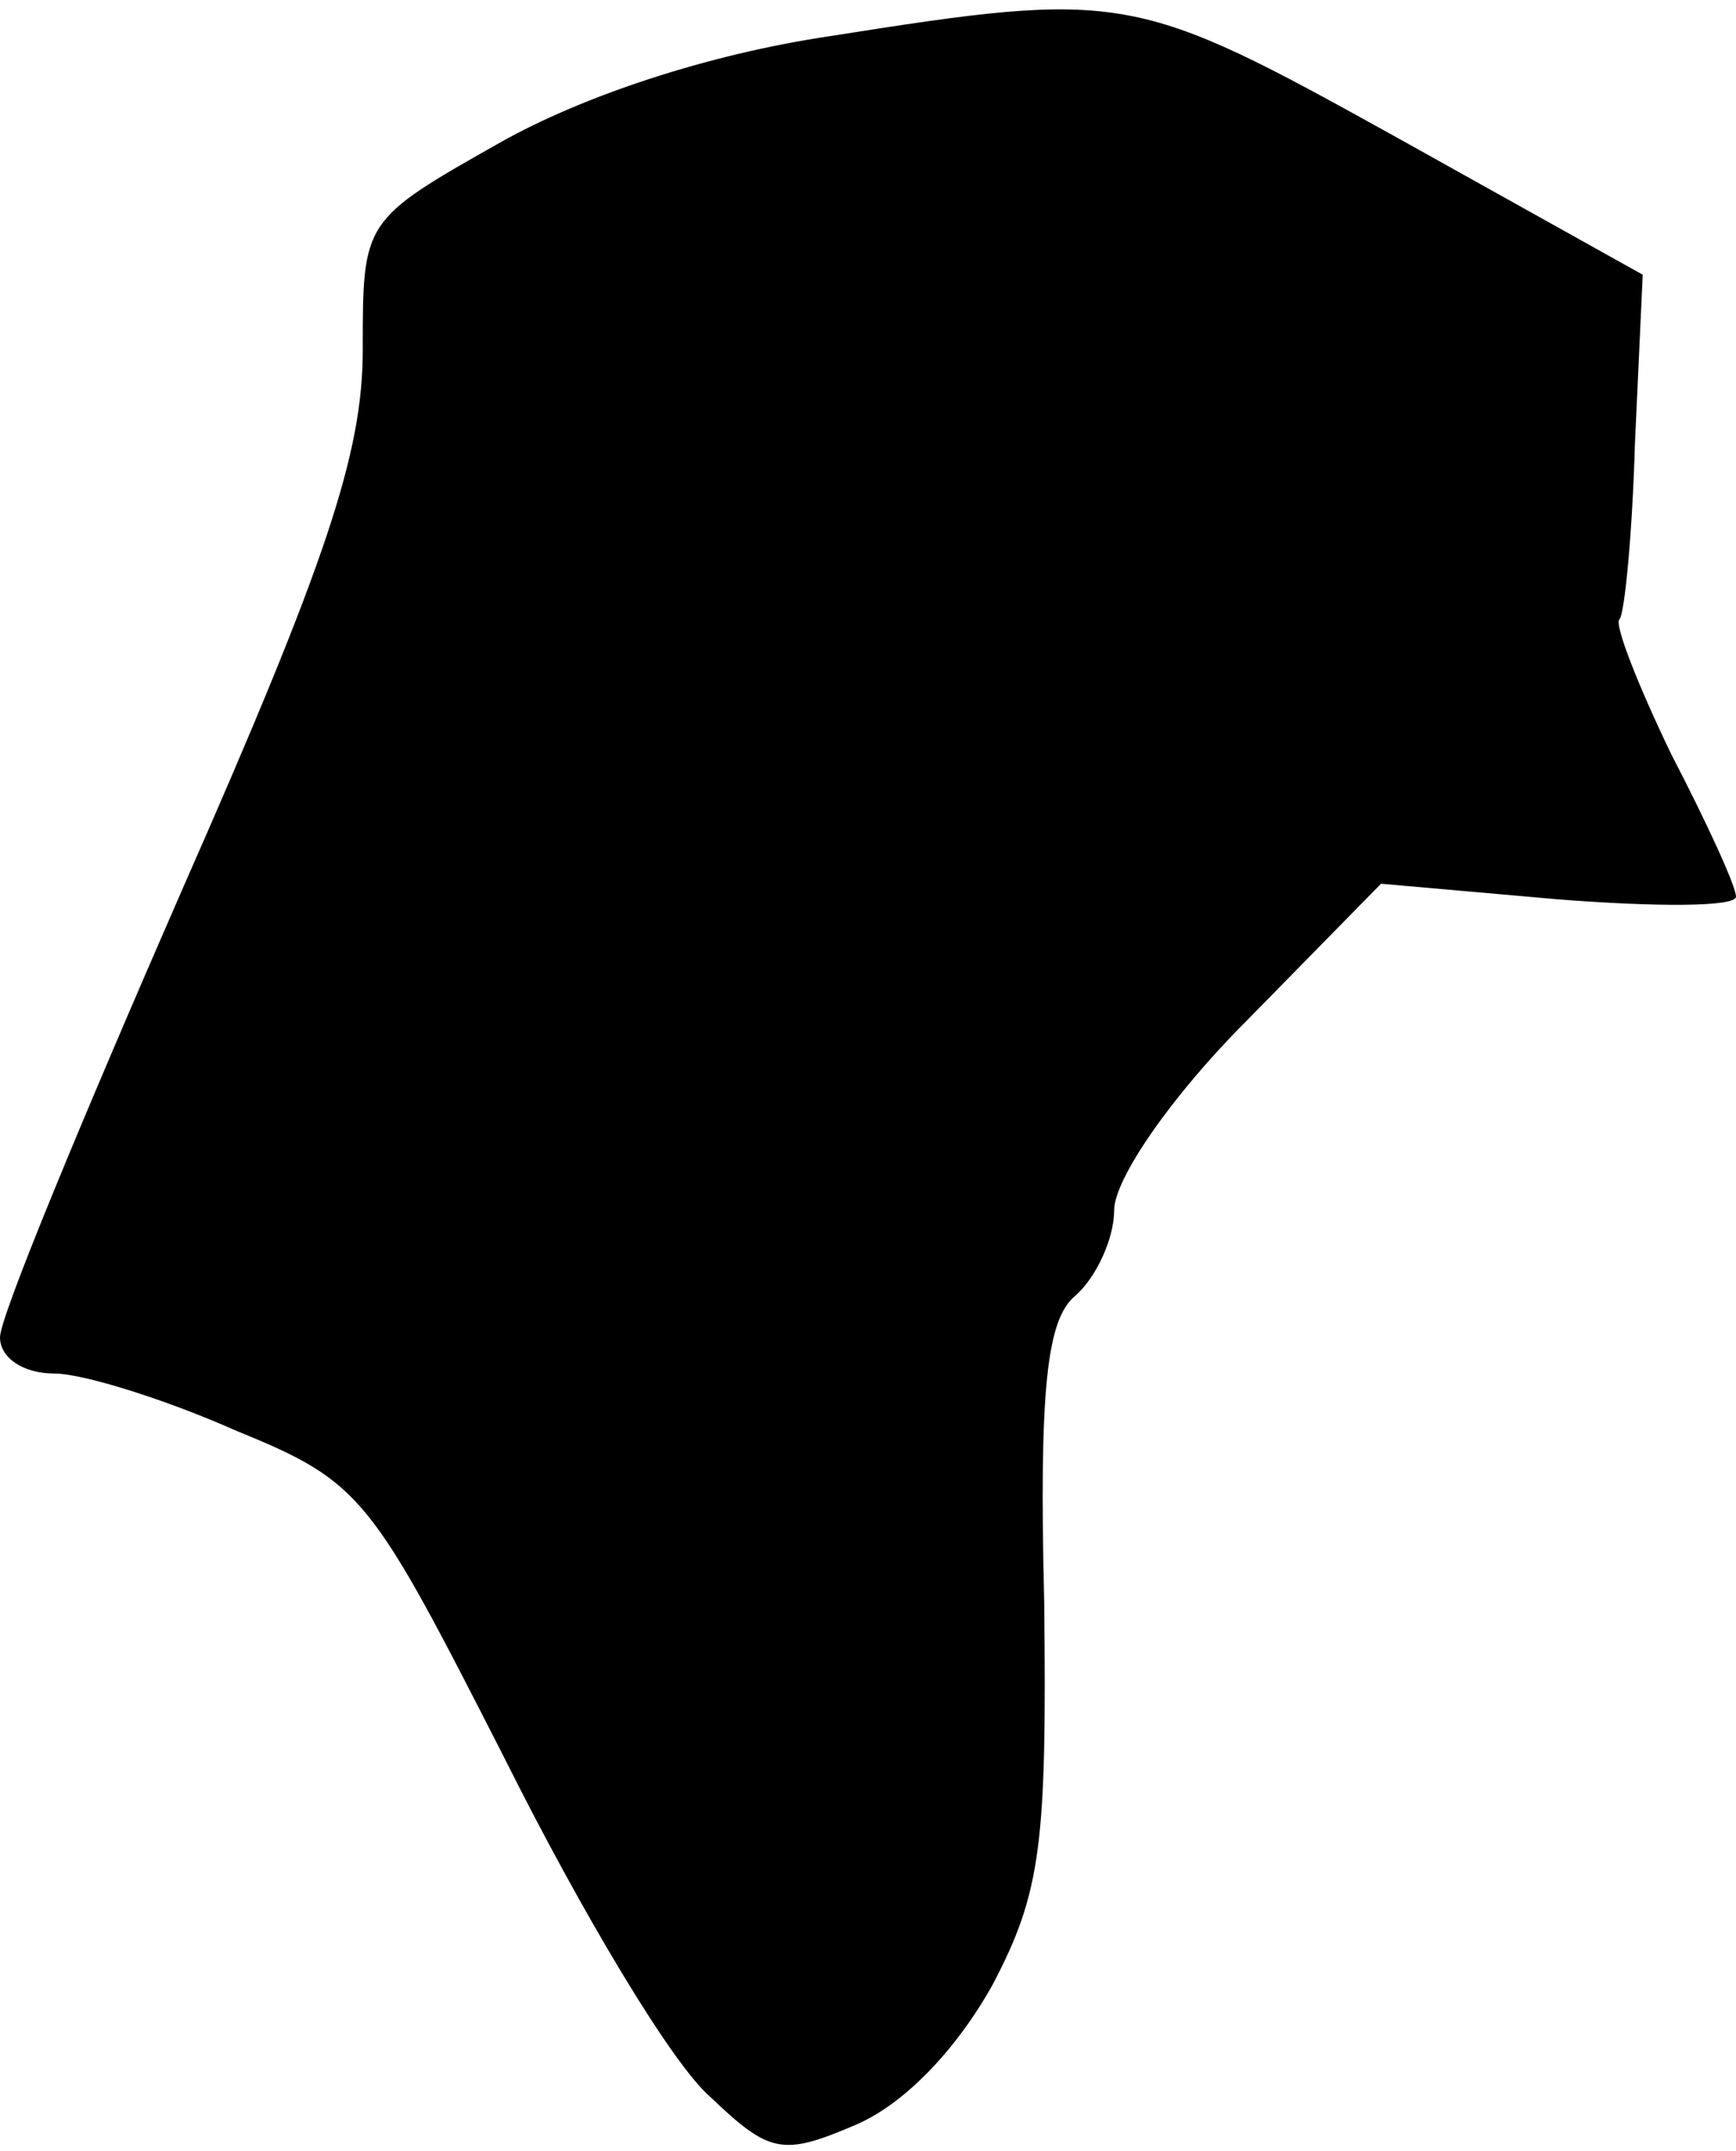 <?xml version="1.0" standalone="no"?>
<!DOCTYPE svg PUBLIC "-//W3C//DTD SVG 20010904//EN"
 "http://www.w3.org/TR/2001/REC-SVG-20010904/DTD/svg10.dtd">
<svg version="1.0" xmlns="http://www.w3.org/2000/svg"
 width="67pt" height="83pt" viewBox="0 0 67 83"
 preserveAspectRatio="xMidYMid meet">
<g transform="translate(0,83) scale(0.1,-0.1)"
fill="#000000" stroke="none">
<path fill="#000000" stroke="none" d="M320 816 c-47 -7 -95 -23 -127 -41 -53
-30 -53 -30 -53 -80 0 -40 -14 -82 -70 -209 -38 -87 -70 -164 -70 -172 0 -8 9
-14 21 -14 11 0 43 -10 70 -22 49 -20 52 -25 104 -127 29 -58 64 -117 79 -130
23 -22 28 -23 56 -11 19 8 39 29 53 54 19 36 21 55 20 148 -2 82 1 109 12 118
8 7 15 22 15 33 0 12 22 44 51 73 l52 53 68 -6 c38 -3 69 -3 69 1 0 4 -11 28
-25 55 -13 27 -22 50 -20 52 2 2 5 33 6 68 l3 65 -95 53 c-101 56 -105 57
-219 39z"/>
</g>
</svg>
